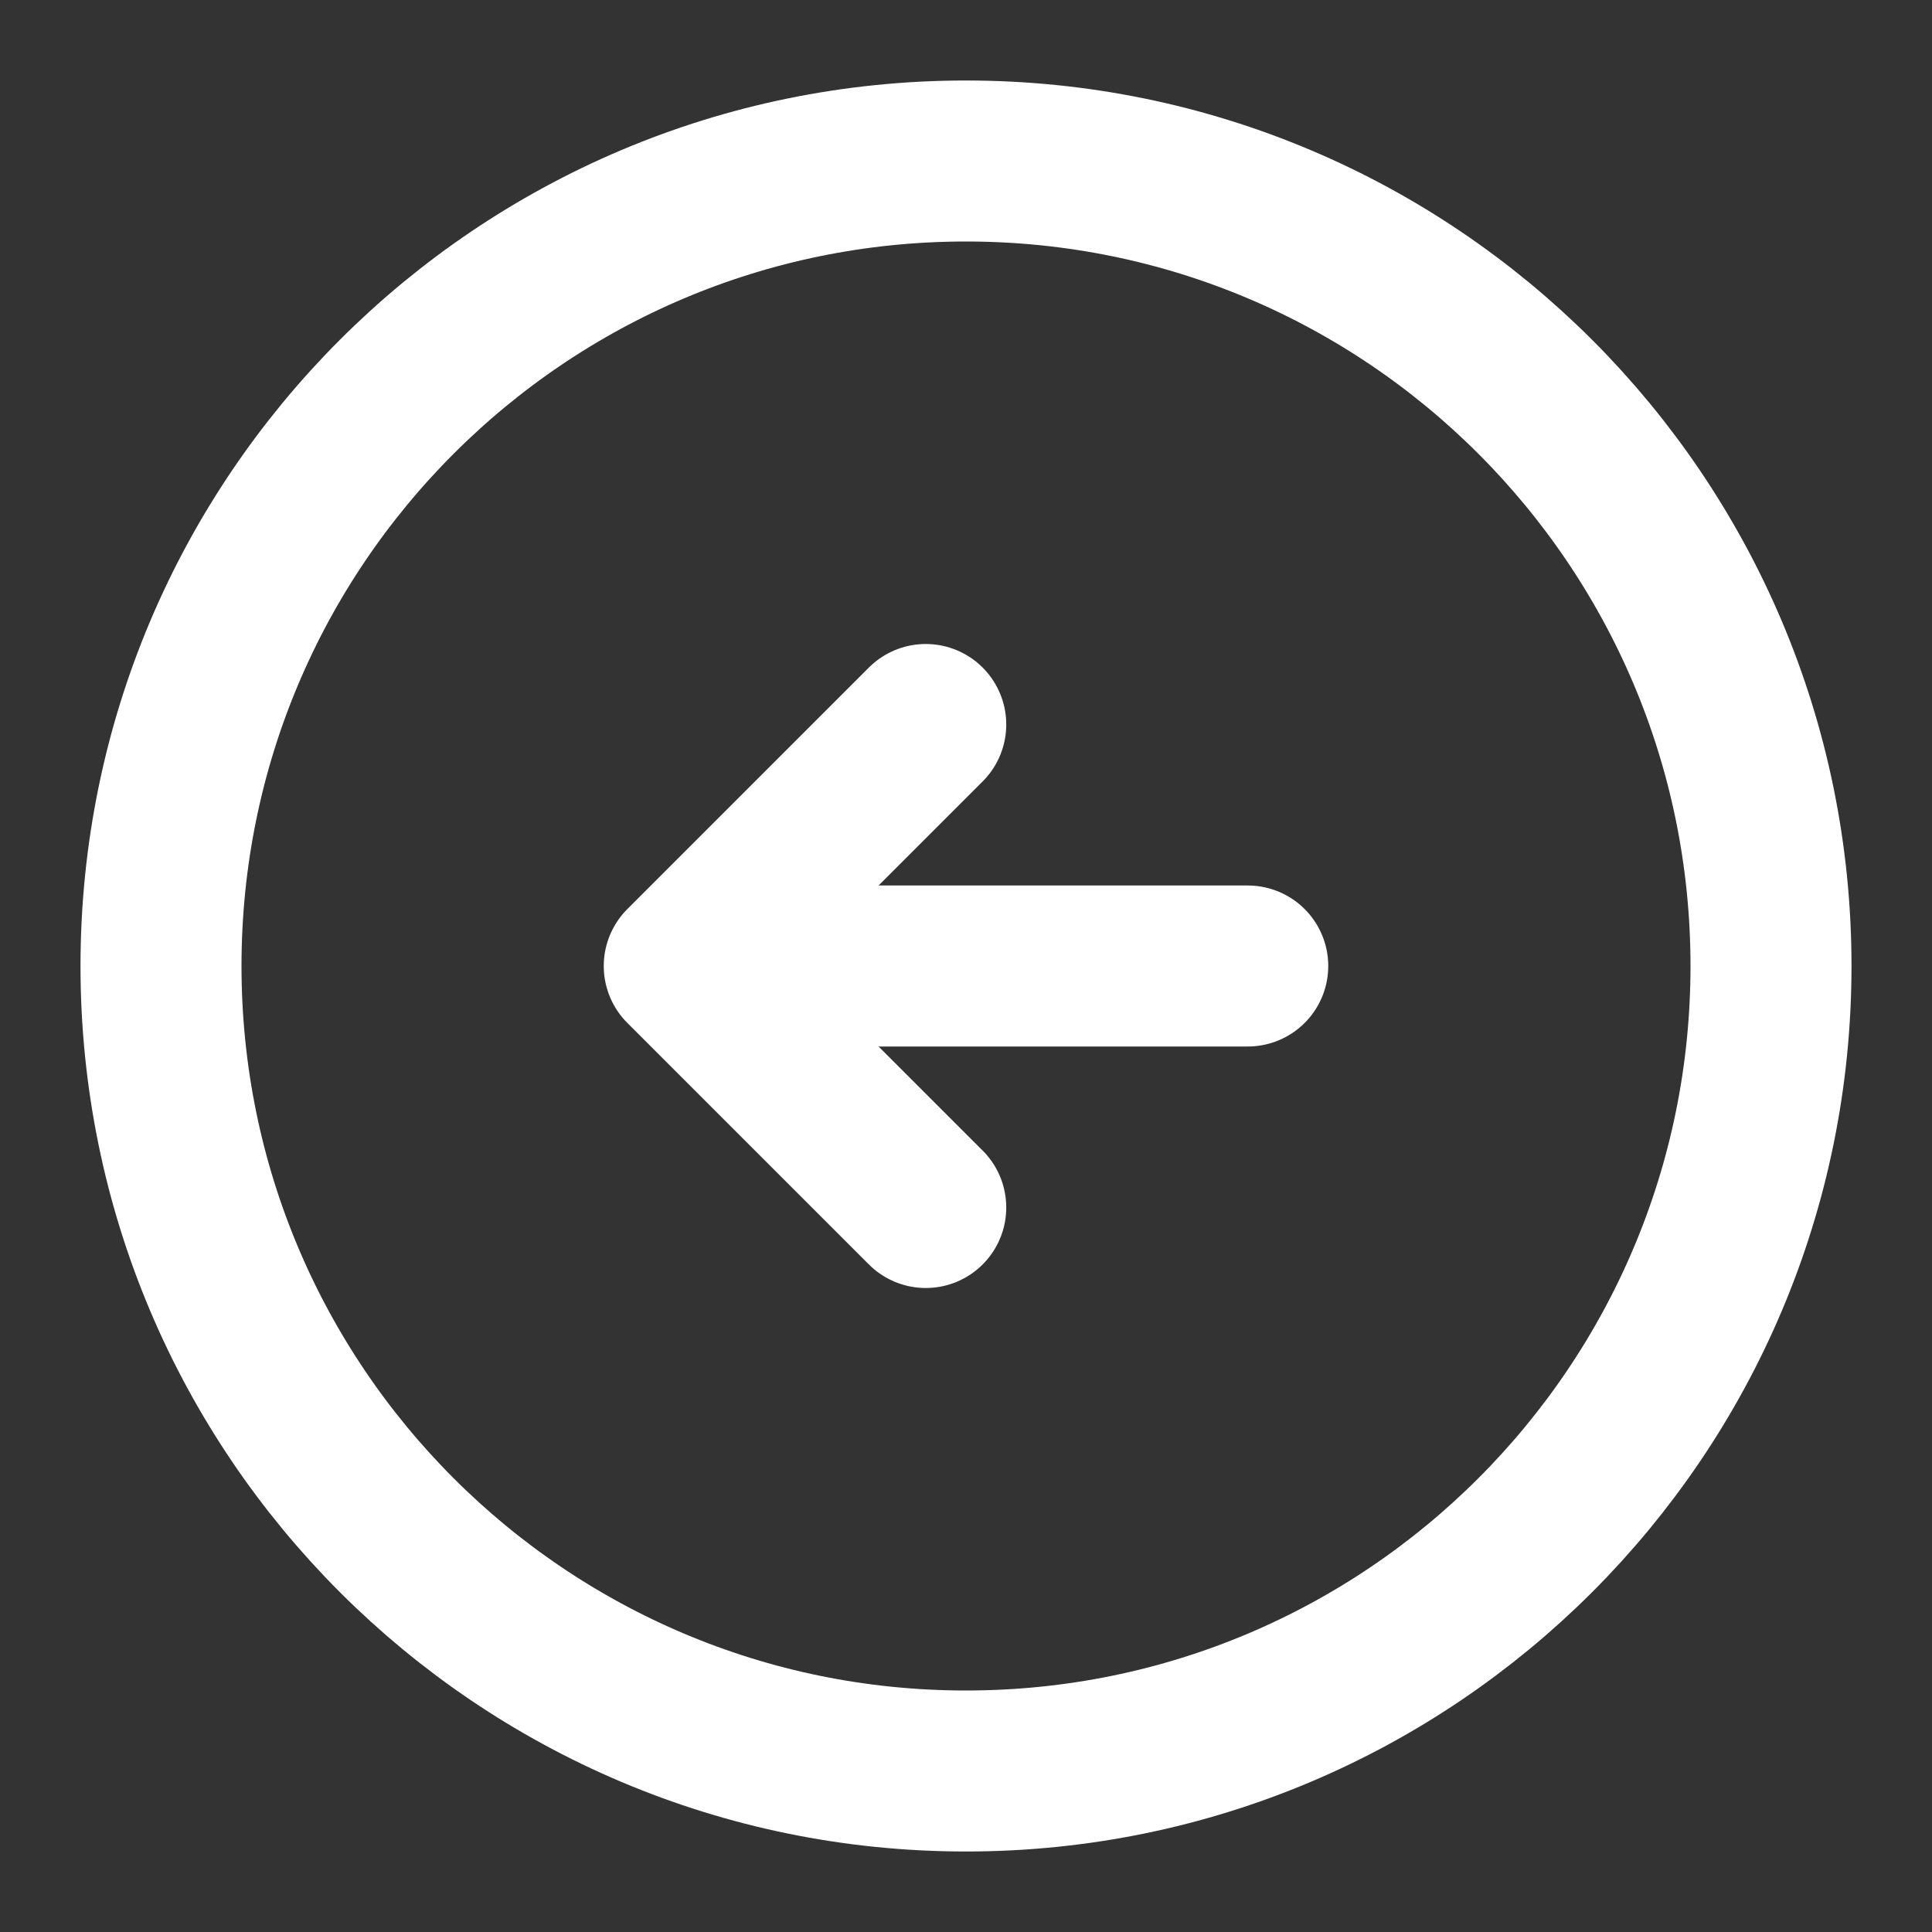 <svg width="24" height="24" viewBox="0 0 24 24" fill="none" xmlns="http://www.w3.org/2000/svg">
<rect x="0" y="0" width="24" height="24" fill="#333333" stroke="none"/>
<path d="M12 22C17.523 22 22 17.523 22 12C22 6.477 17.523 2 12 2C6.477 2 2 6.477 2 12C2 17.523 6.477 22 12 22Z" stroke="#fff" stroke-width="2" stroke-linecap="round" stroke-linejoin="round"/>
<path d="M15.5 12H9.5" stroke="#ffff" stroke-width="2" stroke-linecap="round" stroke-linejoin="round"/>
<path d="M11.5 9L8.5 12L11.5 15" stroke="#ffff" stroke-width="2" stroke-linecap="round" stroke-linejoin="round"/>
</svg>

